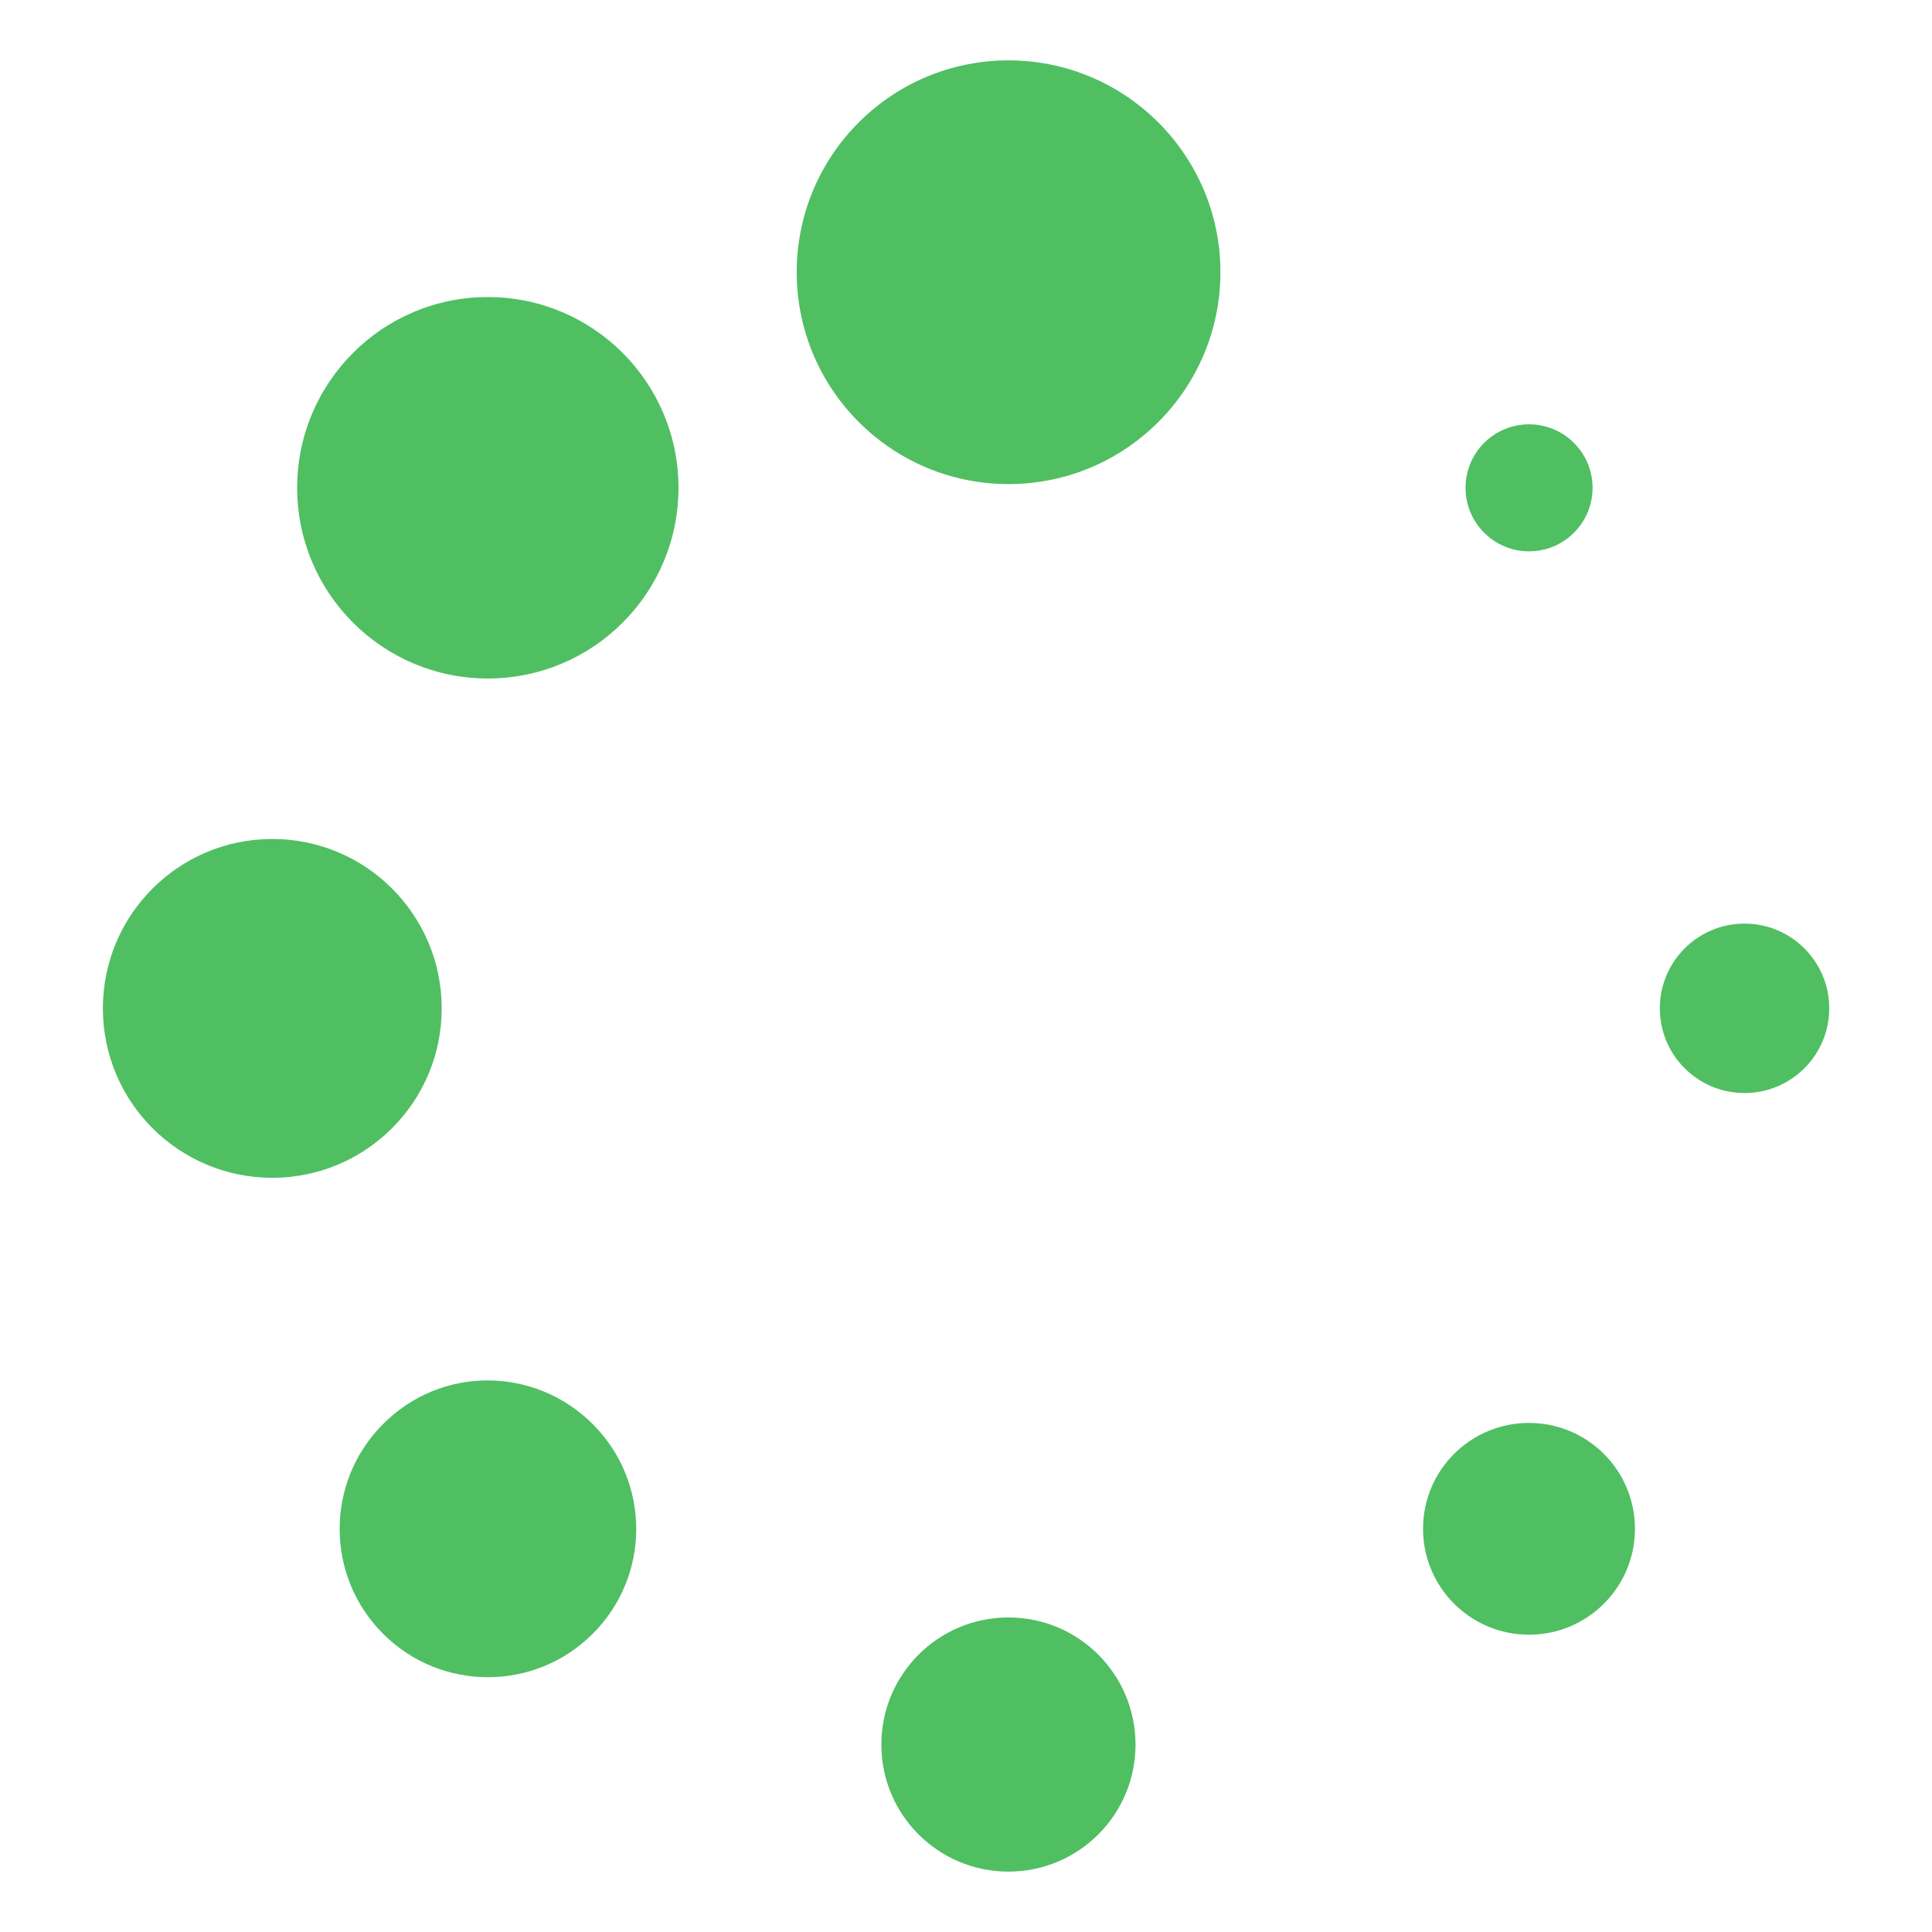 <svg width="16" height="16" viewBox="0 0 16 16" fill="none" xmlns="http://www.w3.org/2000/svg">
<g clip-path="url(#clip0_340_21645)">
<path d="M8.352 4.009C9.321 4.009 10.107 3.223 10.107 2.254C10.107 1.286 9.321 0.5 8.352 0.5C7.383 0.5 6.598 1.286 6.598 2.254C6.598 3.223 7.383 4.009 8.352 4.009Z" fill="#50BF62"/>
<path d="M8.351 15.5C8.933 15.5 9.404 15.029 9.404 14.448C9.404 13.866 8.933 13.395 8.351 13.395C7.77 13.395 7.299 13.866 7.299 14.448C7.299 15.029 7.77 15.5 8.351 15.5Z" fill="#50BF62"/>
<path d="M4.04 5.619C4.912 5.619 5.619 4.912 5.619 4.04C5.619 3.167 4.912 2.46 4.04 2.46C3.168 2.46 2.461 3.167 2.461 4.04C2.461 4.912 3.168 5.619 4.04 5.619Z" fill="#50BF62"/>
<path d="M12.662 13.538C13.147 13.538 13.54 13.145 13.54 12.661C13.54 12.176 13.147 11.784 12.662 11.784C12.178 11.784 11.785 12.176 11.785 12.661C11.785 13.145 12.178 13.538 12.662 13.538Z" fill="#50BF62"/>
<path d="M2.255 9.754C3.03 9.754 3.658 9.126 3.658 8.351C3.658 7.576 3.03 6.948 2.255 6.948C1.48 6.948 0.852 7.576 0.852 8.351C0.852 9.126 1.48 9.754 2.255 9.754Z" fill="#50BF62"/>
<path d="M14.447 9.052C14.835 9.052 15.149 8.738 15.149 8.351C15.149 7.963 14.835 7.649 14.447 7.649C14.06 7.649 13.746 7.963 13.746 8.351C13.746 8.738 14.06 9.052 14.447 9.052Z" fill="#50BF62"/>
<path d="M3.172 11.794C2.693 12.274 2.693 13.05 3.172 13.53C3.652 14.01 4.429 14.01 4.909 13.53C5.389 13.05 5.389 12.274 4.909 11.794C4.429 11.314 3.652 11.309 3.172 11.794Z" fill="#50BF62"/>
<path d="M12.663 4.566C12.953 4.566 13.189 4.33 13.189 4.04C13.189 3.749 12.953 3.514 12.663 3.514C12.372 3.514 12.137 3.749 12.137 4.04C12.137 4.33 12.372 4.566 12.663 4.566Z" fill="#50BF62"/>
</g>
<defs>
<clipPath id="clip0_340_21645">
<rect width="15" height="15" fill="white" transform="translate(0.5 0.5)"/>
</clipPath>
</defs>
</svg>
